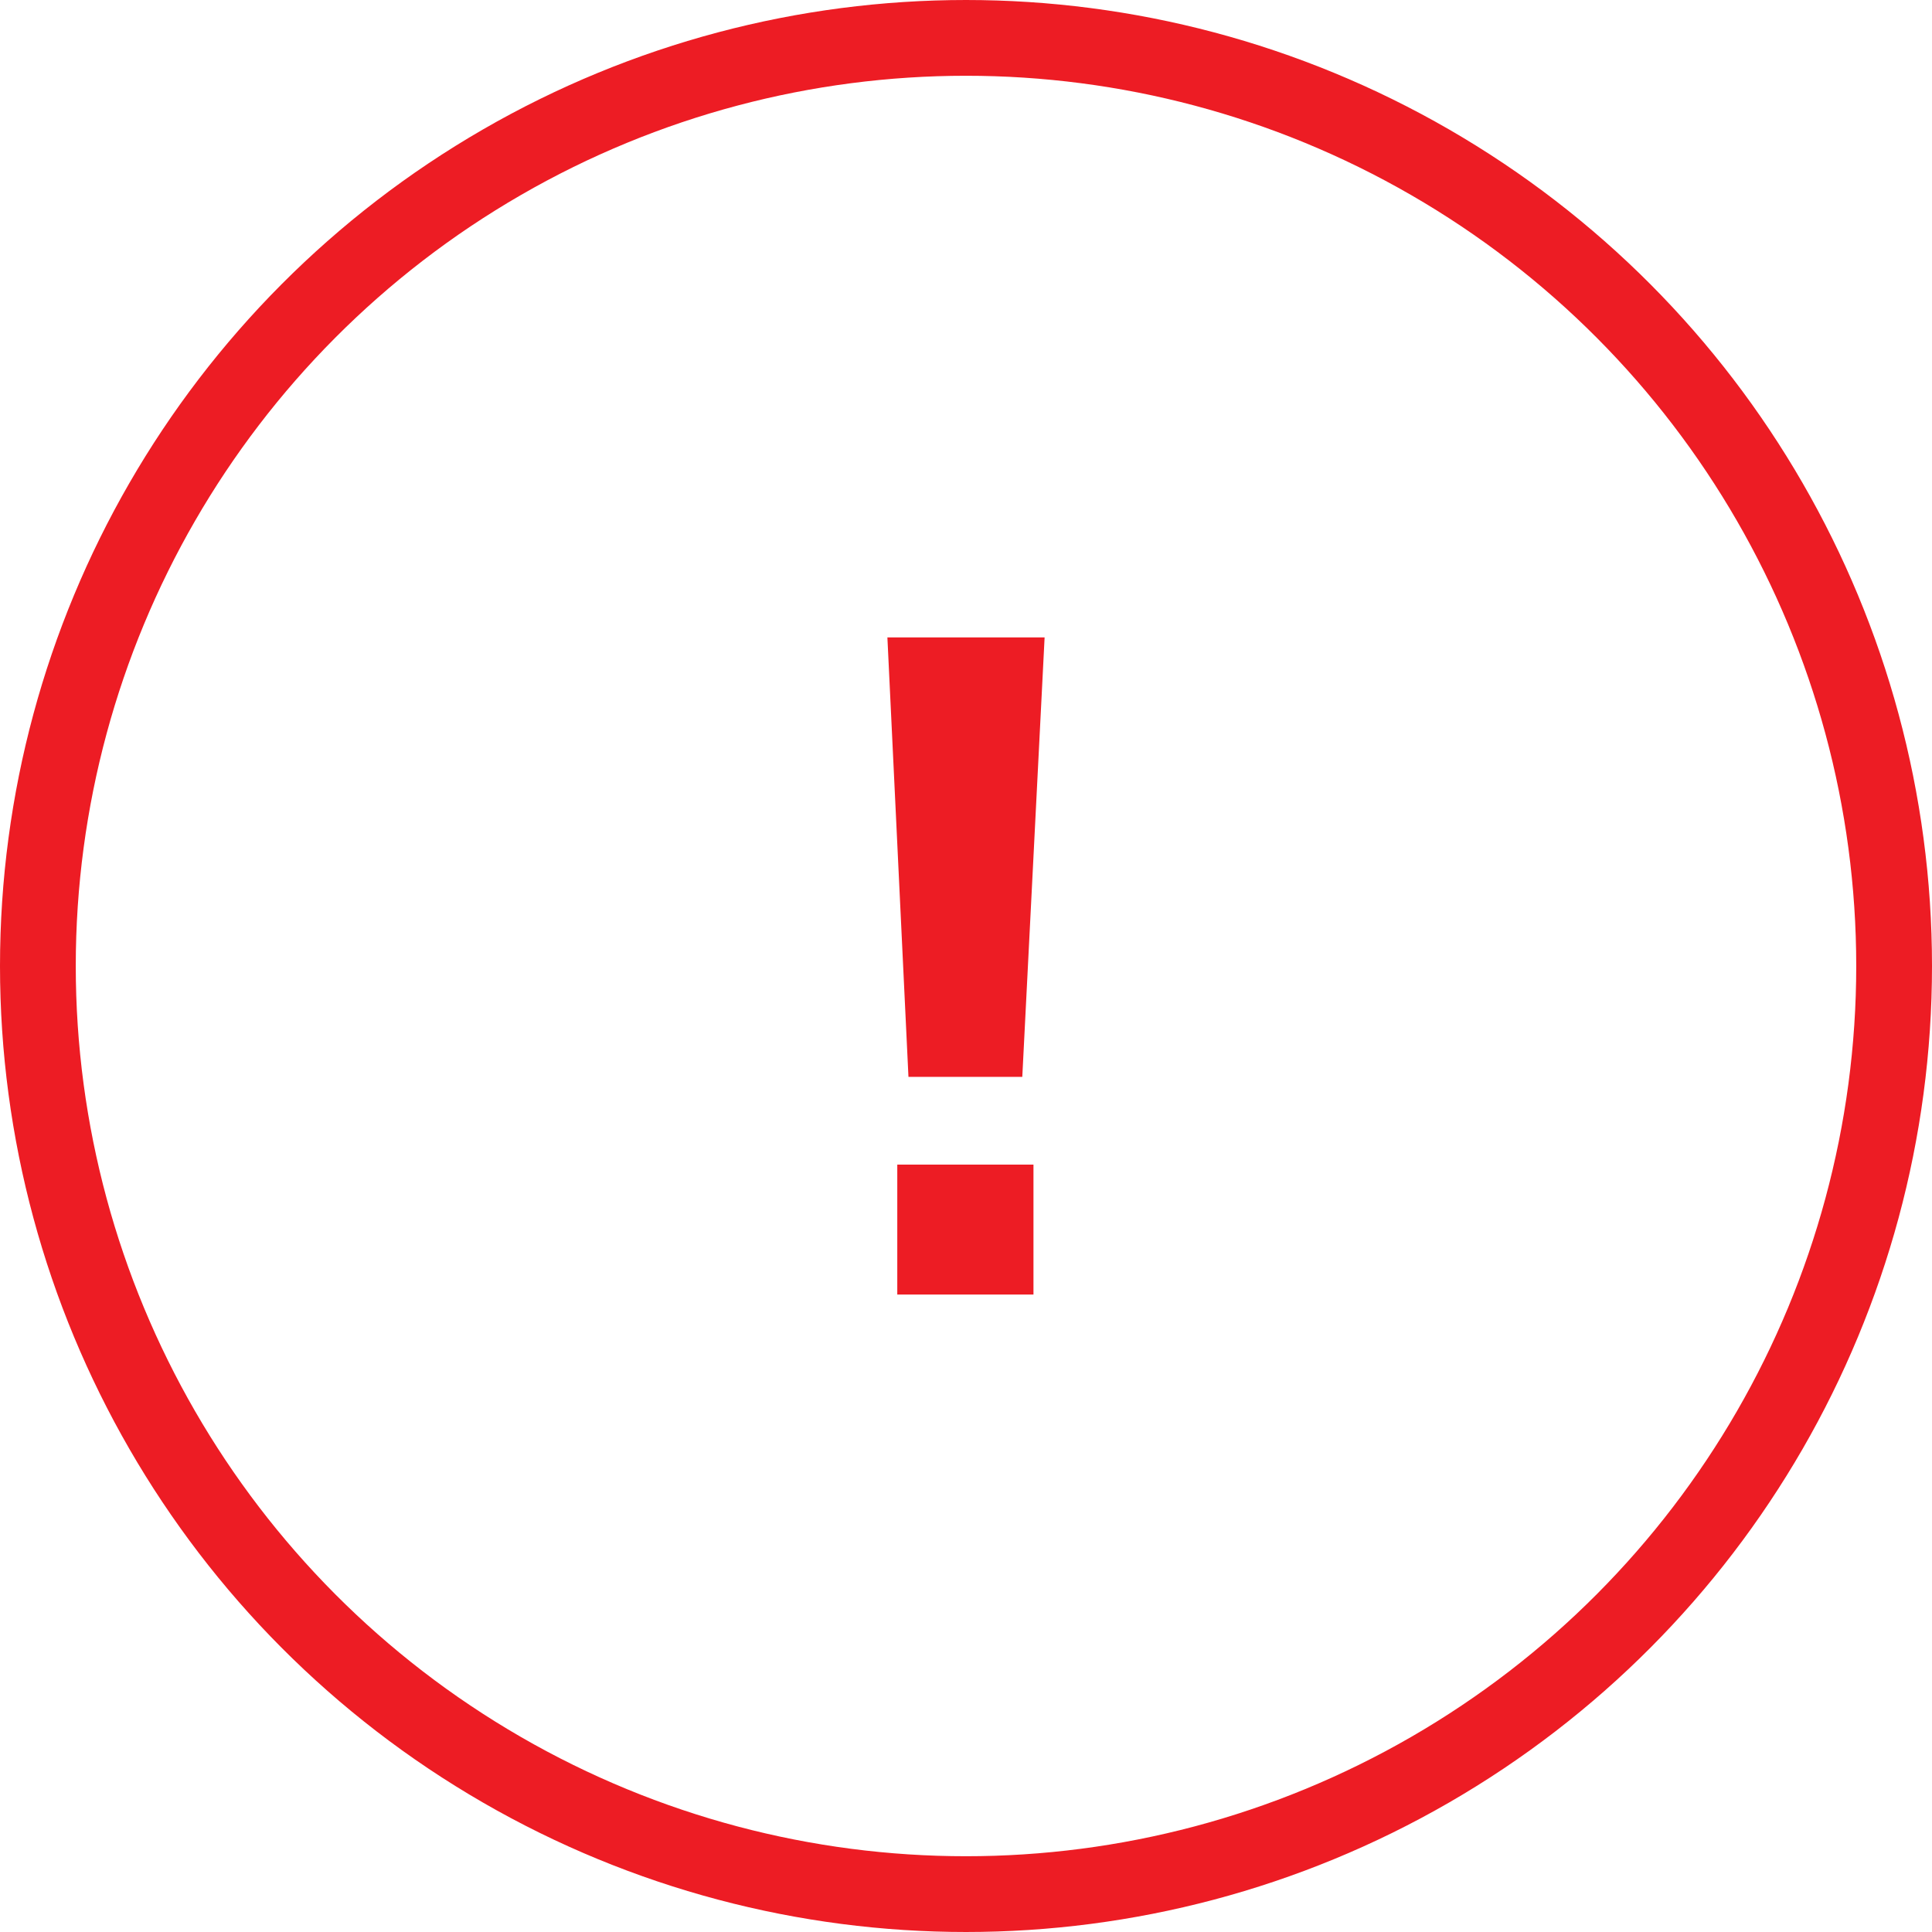 <svg xmlns="http://www.w3.org/2000/svg" width="51" height="51" viewBox="0 0 51 51">
  <g id="Group_208" data-name="Group 208" transform="translate(-962.406 -570.204)">
    <g id="Group_136" data-name="Group 136" transform="translate(963.406 571.204)">
      <g id="Group_135" data-name="Group 135">
        <g id="Group_134" data-name="Group 134">
          <circle id="Ellipse_24" data-name="Ellipse 24" cx="24.5" cy="24.5" r="24.5" transform="translate(0 0)" fill="none" stroke="#ed1c24" stroke-linecap="round" stroke-linejoin="round" stroke-width="2"/>
          <path id="Path_88" data-name="Path 88" d="M988.114,595.911" transform="translate(-954.484 -562.282)" fill="none" stroke="#ed1c24" stroke-linecap="round" stroke-linejoin="round" stroke-width="2"/>
          <path id="Path_89" data-name="Path 89" d="M974.7,582.5" transform="translate(-959.328 -567.126)" fill="none" stroke="#ed1c24" stroke-linecap="round" stroke-linejoin="round" stroke-width="2"/>
        </g>
      </g>
    </g>
    <g id="Group_137" data-name="Group 137" transform="translate(985.831 587.03)">
      <path id="Path_90" data-name="Path 90" d="M979.882,582.831h4.15l-.589,11.6h-3.005Zm3.856,13.917v3.43h-3.595v-3.43Z" transform="translate(-979.882 -582.831)" fill="#ed1c24"/>
    </g>
  </g>
</svg>
